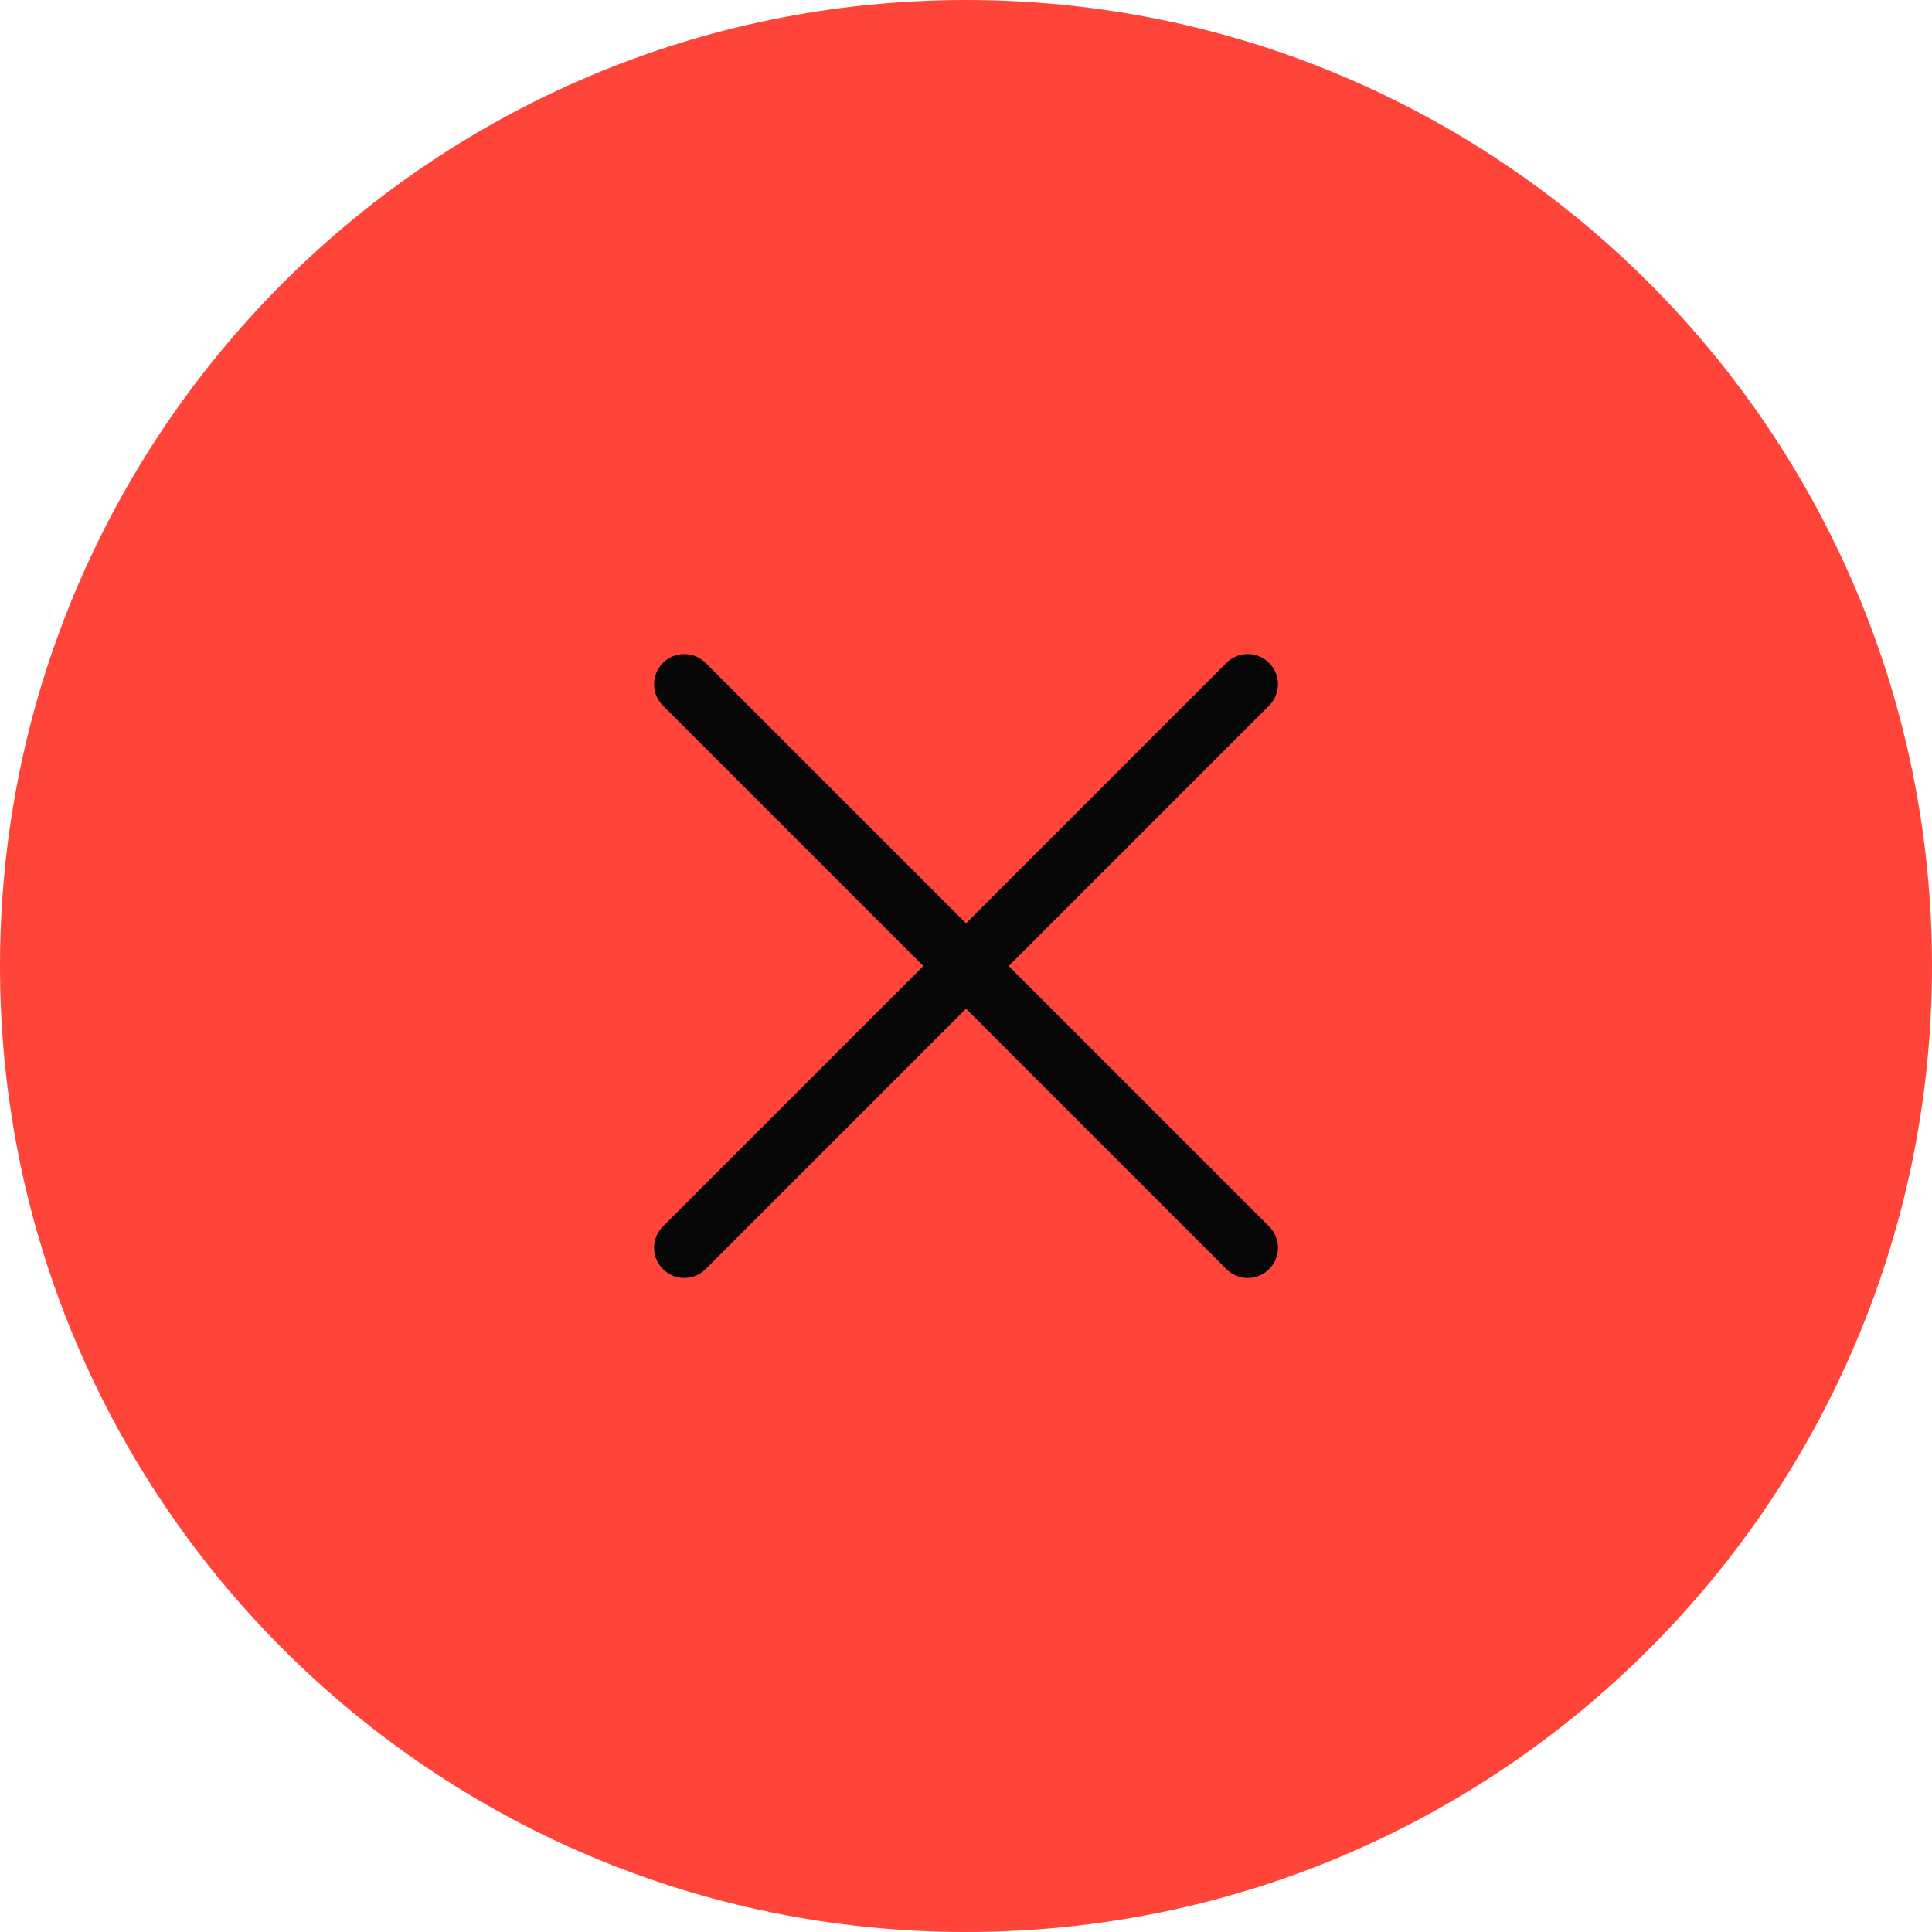 <?xml version="1.0" encoding="UTF-8"?>
<svg width="52px" height="52px" viewBox="0 0 52 52" version="1.1" xmlns="http://www.w3.org/2000/svg" xmlns:xlink="http://www.w3.org/1999/xlink">
    <title>Buttons/Oval 52/Red/Close</title>
    <defs>
        <path d="M26,0 C40.359,-2.63777963e-15 52,11.641 52,26 C52,40.359 40.359,52 26,52 C11.641,52 1.75851975e-15,40.359 0,26 C-1.75851975e-15,11.641 11.641,2.63777963e-15 26,0 Z" id="path-1"></path>
        <filter color-interpolation-filters="auto" id="filter-3">
            <feColorMatrix in="SourceGraphic" type="matrix" values="0 0 0 0 1 0 0 0 0 1 0 0 0 0 1 0 0 0 1 0"></feColorMatrix>
        </filter>
    </defs>
    <g id="Buttons/Oval-52/Red/Close" stroke="none" stroke-width="1" fill="none" fill-rule="evenodd">
        <mask id="mask-2" fill="white">
            <use xlink:href="#path-1"></use>
        </mask>
        <use id="Rectangle" fill="#FF453A" xlink:href="#path-1"></use>
        <g id="Group" mask="url(#mask-2)" stroke-linecap="round" stroke-linejoin="round">
            <g transform="translate(13, 13)" id="Icons/Glyph/Video-Plus-Copy" filter="url(#filter-3)">
                <g id="close" transform="translate(5.417, 5.417)" stroke="#070707" stroke-width="1.625">
                    <line x1="0" y1="0" x2="15.167" y2="15.167" id="Path"></line>
                    <line x1="0" y1="15.167" x2="15.167" y2="0" id="Path"></line>
                </g>
            </g>
        </g>
    </g>
</svg>